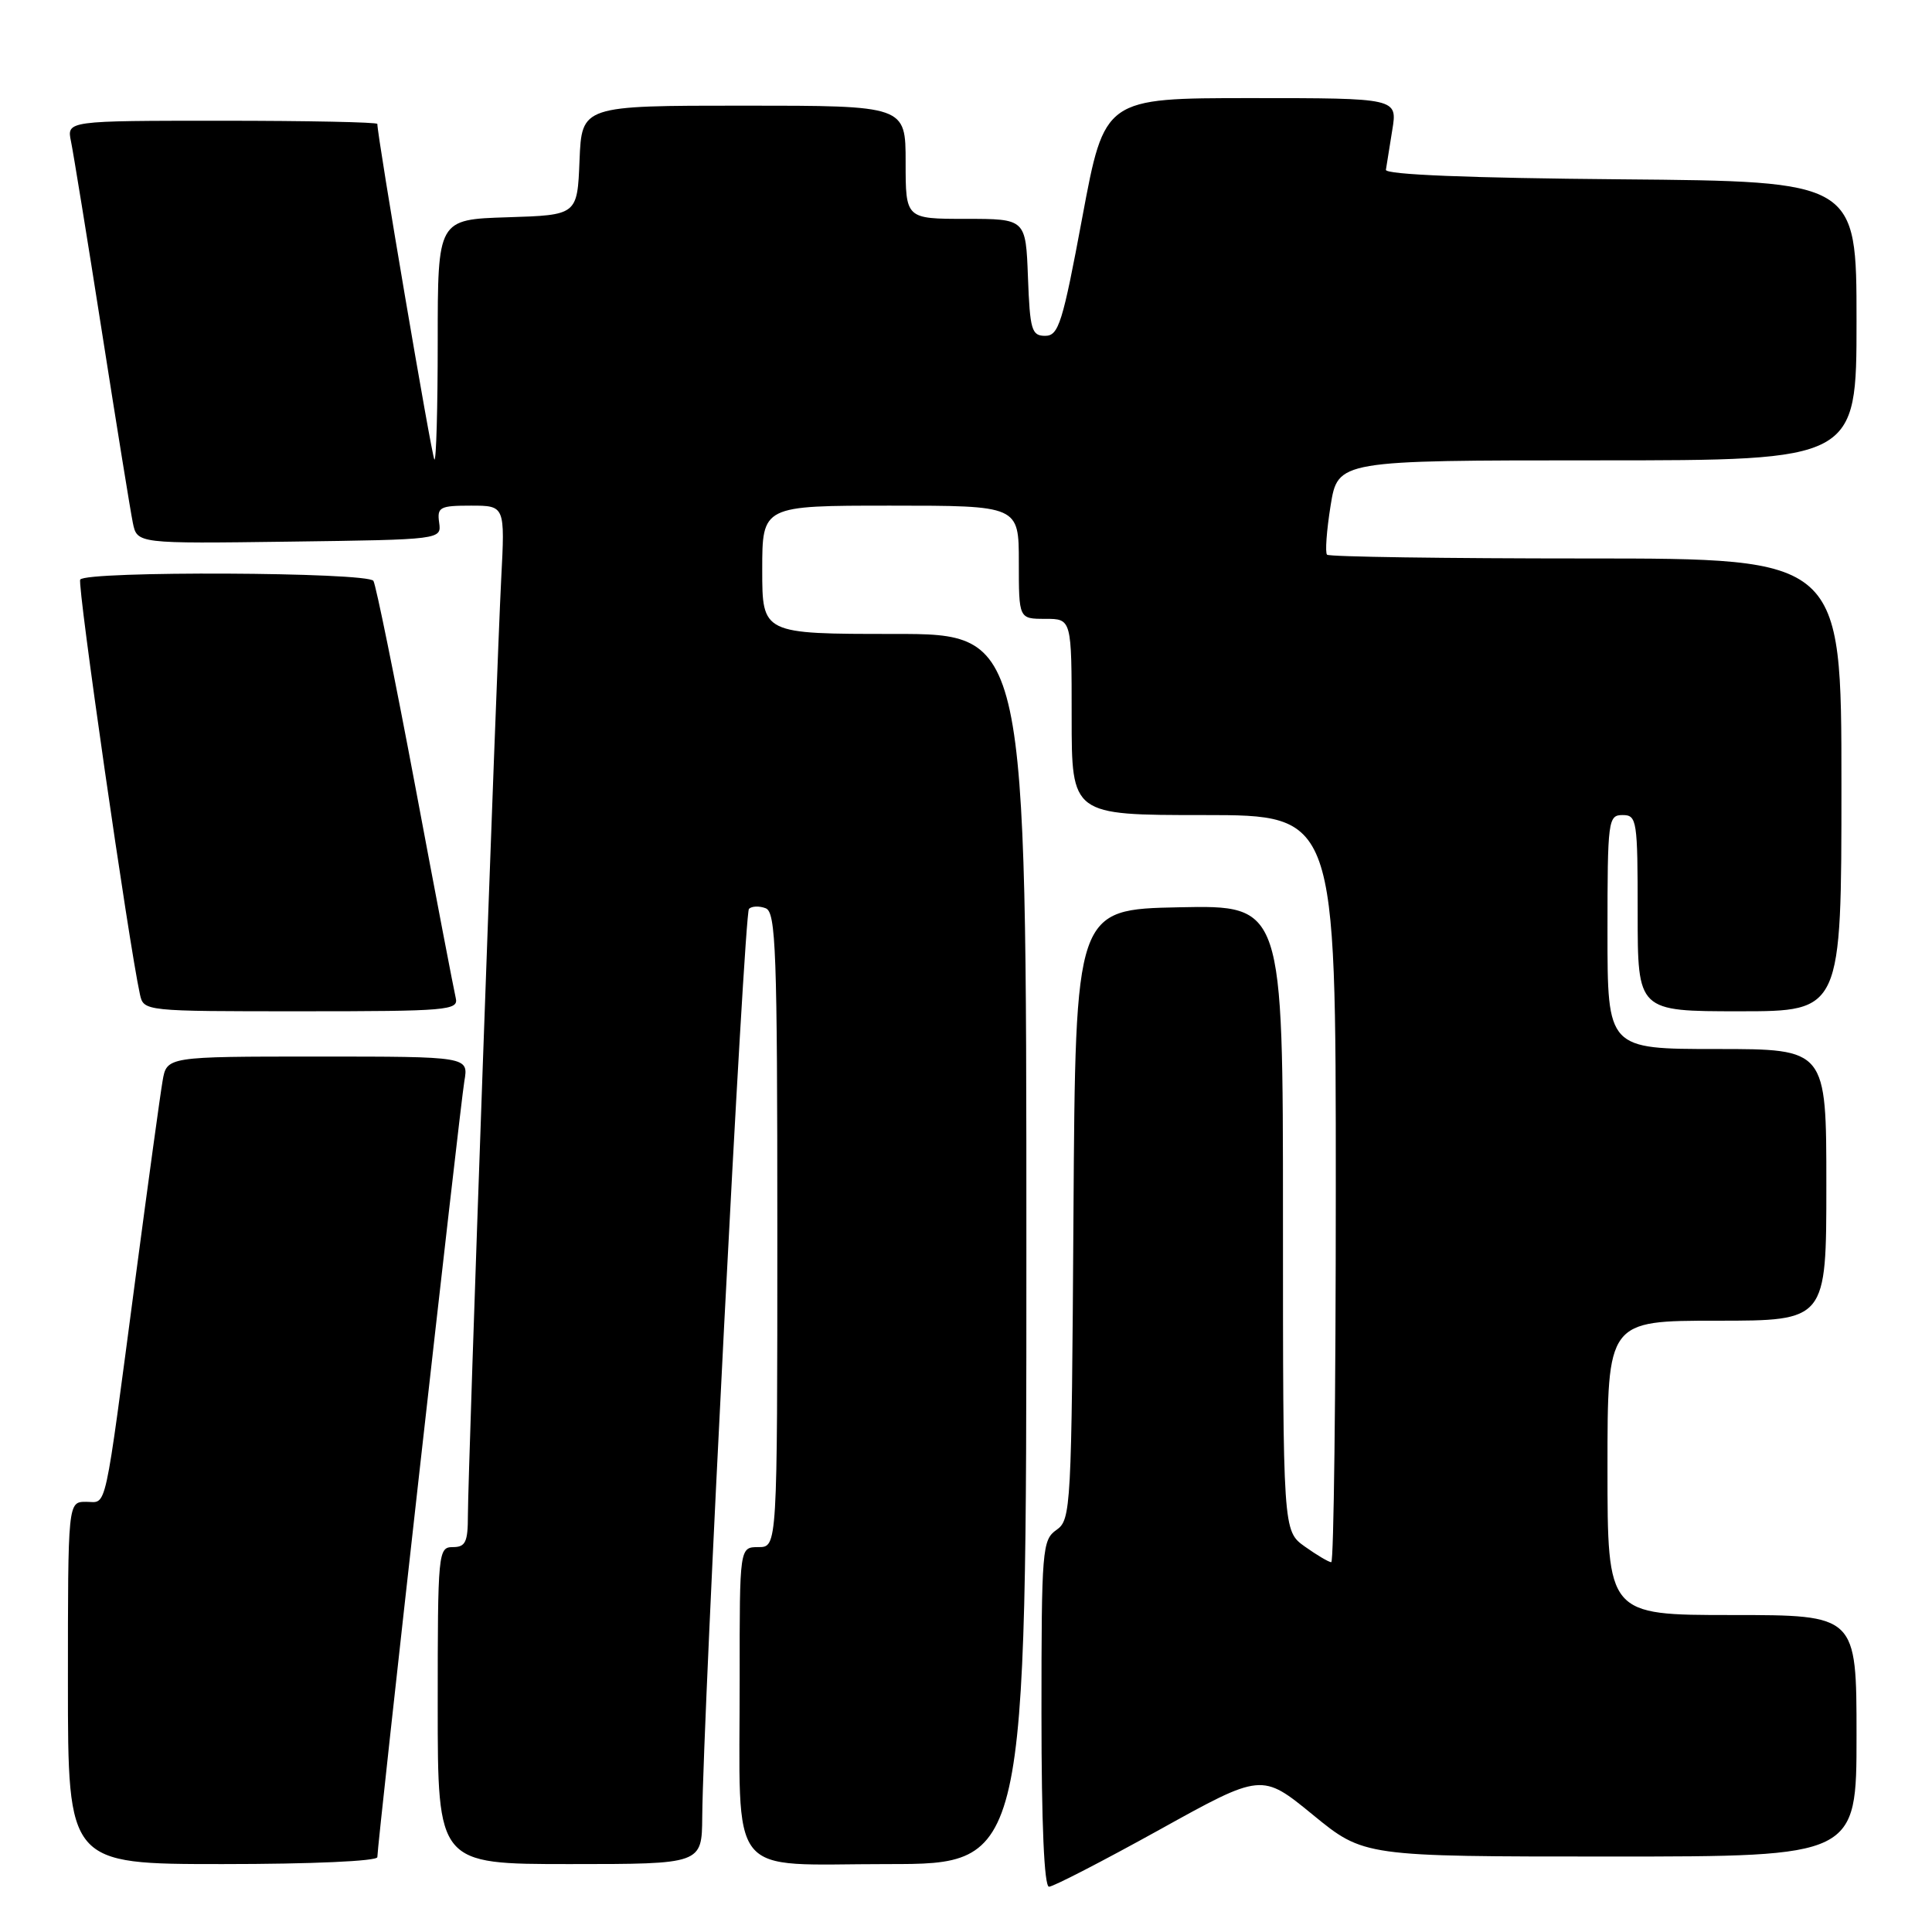 <?xml version="1.0" encoding="UTF-8" standalone="no"?>
<!DOCTYPE svg PUBLIC "-//W3C//DTD SVG 1.1//EN" "http://www.w3.org/Graphics/SVG/1.1/DTD/svg11.dtd" >
<svg xmlns="http://www.w3.org/2000/svg" xmlns:xlink="http://www.w3.org/1999/xlink" version="1.1" viewBox="0 0 256 256">
 <g >
 <path fill="currentColor"
d=" M 153.60 242.47 C 167.19 234.93 167.19 234.93 173.96 240.47 C 180.72 246.00 180.72 246.00 213.36 246.00 C 246.00 246.00 246.00 246.00 246.00 230.00 C 246.00 214.00 246.00 214.00 229.50 214.00 C 213.00 214.00 213.00 214.00 213.00 194.50 C 213.00 175.00 213.00 175.00 227.50 175.00 C 242.00 175.00 242.00 175.00 242.00 157.00 C 242.00 139.00 242.00 139.00 227.50 139.00 C 213.00 139.00 213.00 139.00 213.00 123.50 C 213.00 108.67 213.09 108.00 215.00 108.00 C 216.90 108.00 217.00 108.67 217.00 121.00 C 217.00 134.00 217.00 134.00 230.50 134.00 C 244.00 134.00 244.00 134.00 244.00 104.00 C 244.00 74.00 244.00 74.00 210.17 74.00 C 191.56 74.00 176.11 73.78 175.84 73.50 C 175.57 73.23 175.78 70.31 176.31 67.00 C 177.28 61.00 177.28 61.00 211.64 61.00 C 246.00 61.00 246.00 61.00 246.00 42.51 C 246.00 24.03 246.00 24.03 214.75 23.76 C 194.64 23.59 183.55 23.14 183.64 22.50 C 183.72 21.95 184.10 19.59 184.48 17.25 C 185.18 13.00 185.18 13.00 165.77 13.00 C 146.36 13.00 146.36 13.00 143.42 28.75 C 140.80 42.83 140.27 44.50 138.49 44.50 C 136.70 44.50 136.47 43.72 136.21 36.75 C 135.92 29.00 135.92 29.00 127.96 29.00 C 120.00 29.00 120.00 29.00 120.00 21.50 C 120.00 14.00 120.00 14.00 98.54 14.00 C 77.09 14.00 77.09 14.00 76.79 21.25 C 76.50 28.50 76.50 28.50 67.25 28.79 C 58.00 29.08 58.00 29.08 58.00 45.20 C 58.00 54.08 57.80 61.13 57.56 60.89 C 57.21 60.54 50.00 18.11 50.00 16.42 C 50.00 16.19 40.74 16.00 29.42 16.00 C 8.84 16.00 8.84 16.00 9.41 18.75 C 9.72 20.26 11.57 31.62 13.51 44.00 C 15.45 56.38 17.29 67.75 17.60 69.27 C 18.17 72.04 18.17 72.04 38.33 71.77 C 58.50 71.50 58.50 71.50 58.19 69.25 C 57.90 67.20 58.28 67.00 62.40 67.00 C 66.92 67.00 66.92 67.00 66.41 76.75 C 65.77 89.22 62.00 195.14 62.00 200.76 C 62.00 204.33 61.69 205.00 60.00 205.00 C 58.06 205.00 58.00 205.67 58.00 226.00 C 58.00 247.00 58.00 247.00 75.50 247.00 C 93.00 247.00 93.00 247.00 93.05 240.75 C 93.17 226.87 98.61 121.05 99.24 120.43 C 99.61 120.06 100.61 120.02 101.46 120.35 C 102.81 120.87 103.00 126.01 103.00 162.97 C 103.00 205.00 103.00 205.00 100.50 205.00 C 98.00 205.00 98.00 205.00 98.01 222.25 C 98.03 249.49 96.06 247.00 117.63 247.00 C 136.00 247.00 136.00 247.00 136.00 165.50 C 136.00 84.00 136.00 84.00 118.50 84.00 C 101.00 84.00 101.00 84.00 101.00 75.50 C 101.00 67.00 101.00 67.00 118.00 67.00 C 135.00 67.00 135.00 67.00 135.00 74.50 C 135.00 82.00 135.00 82.00 138.50 82.00 C 142.00 82.00 142.00 82.00 142.00 95.00 C 142.00 108.00 142.00 108.00 159.50 108.00 C 177.00 108.00 177.00 108.00 177.00 157.50 C 177.00 184.73 176.73 207.00 176.40 207.00 C 176.08 207.00 174.50 206.07 172.90 204.93 C 170.00 202.86 170.00 202.86 170.00 161.40 C 170.00 119.94 170.00 119.94 156.25 120.22 C 142.50 120.50 142.50 120.50 142.24 160.91 C 141.99 199.96 141.91 201.37 139.99 202.72 C 138.10 204.04 138.00 205.29 138.00 227.06 C 138.00 241.67 138.36 250.00 139.00 250.00 C 139.55 250.00 146.12 246.61 153.60 242.47 Z  M 50.00 246.08 C 50.00 244.32 60.97 146.48 61.53 143.25 C 62.09 140.00 62.09 140.00 42.09 140.00 C 22.09 140.00 22.09 140.00 21.54 143.25 C 21.23 145.04 19.64 156.62 18.00 169.00 C 13.72 201.32 14.23 199.00 11.41 199.00 C 9.00 199.00 9.00 199.00 9.00 223.00 C 9.00 247.00 9.00 247.00 29.50 247.00 C 41.31 247.00 50.00 246.61 50.00 246.08 Z  M 60.39 132.25 C 60.16 131.29 57.74 118.68 55.03 104.22 C 52.31 89.77 49.81 77.51 49.48 76.97 C 48.76 75.80 11.35 75.63 10.63 76.80 C 10.21 77.47 17.05 124.94 18.54 131.75 C 19.04 134.00 19.08 134.00 39.93 134.00 C 59.31 134.00 60.78 133.87 60.39 132.25 Z "/>
</g>
</svg>